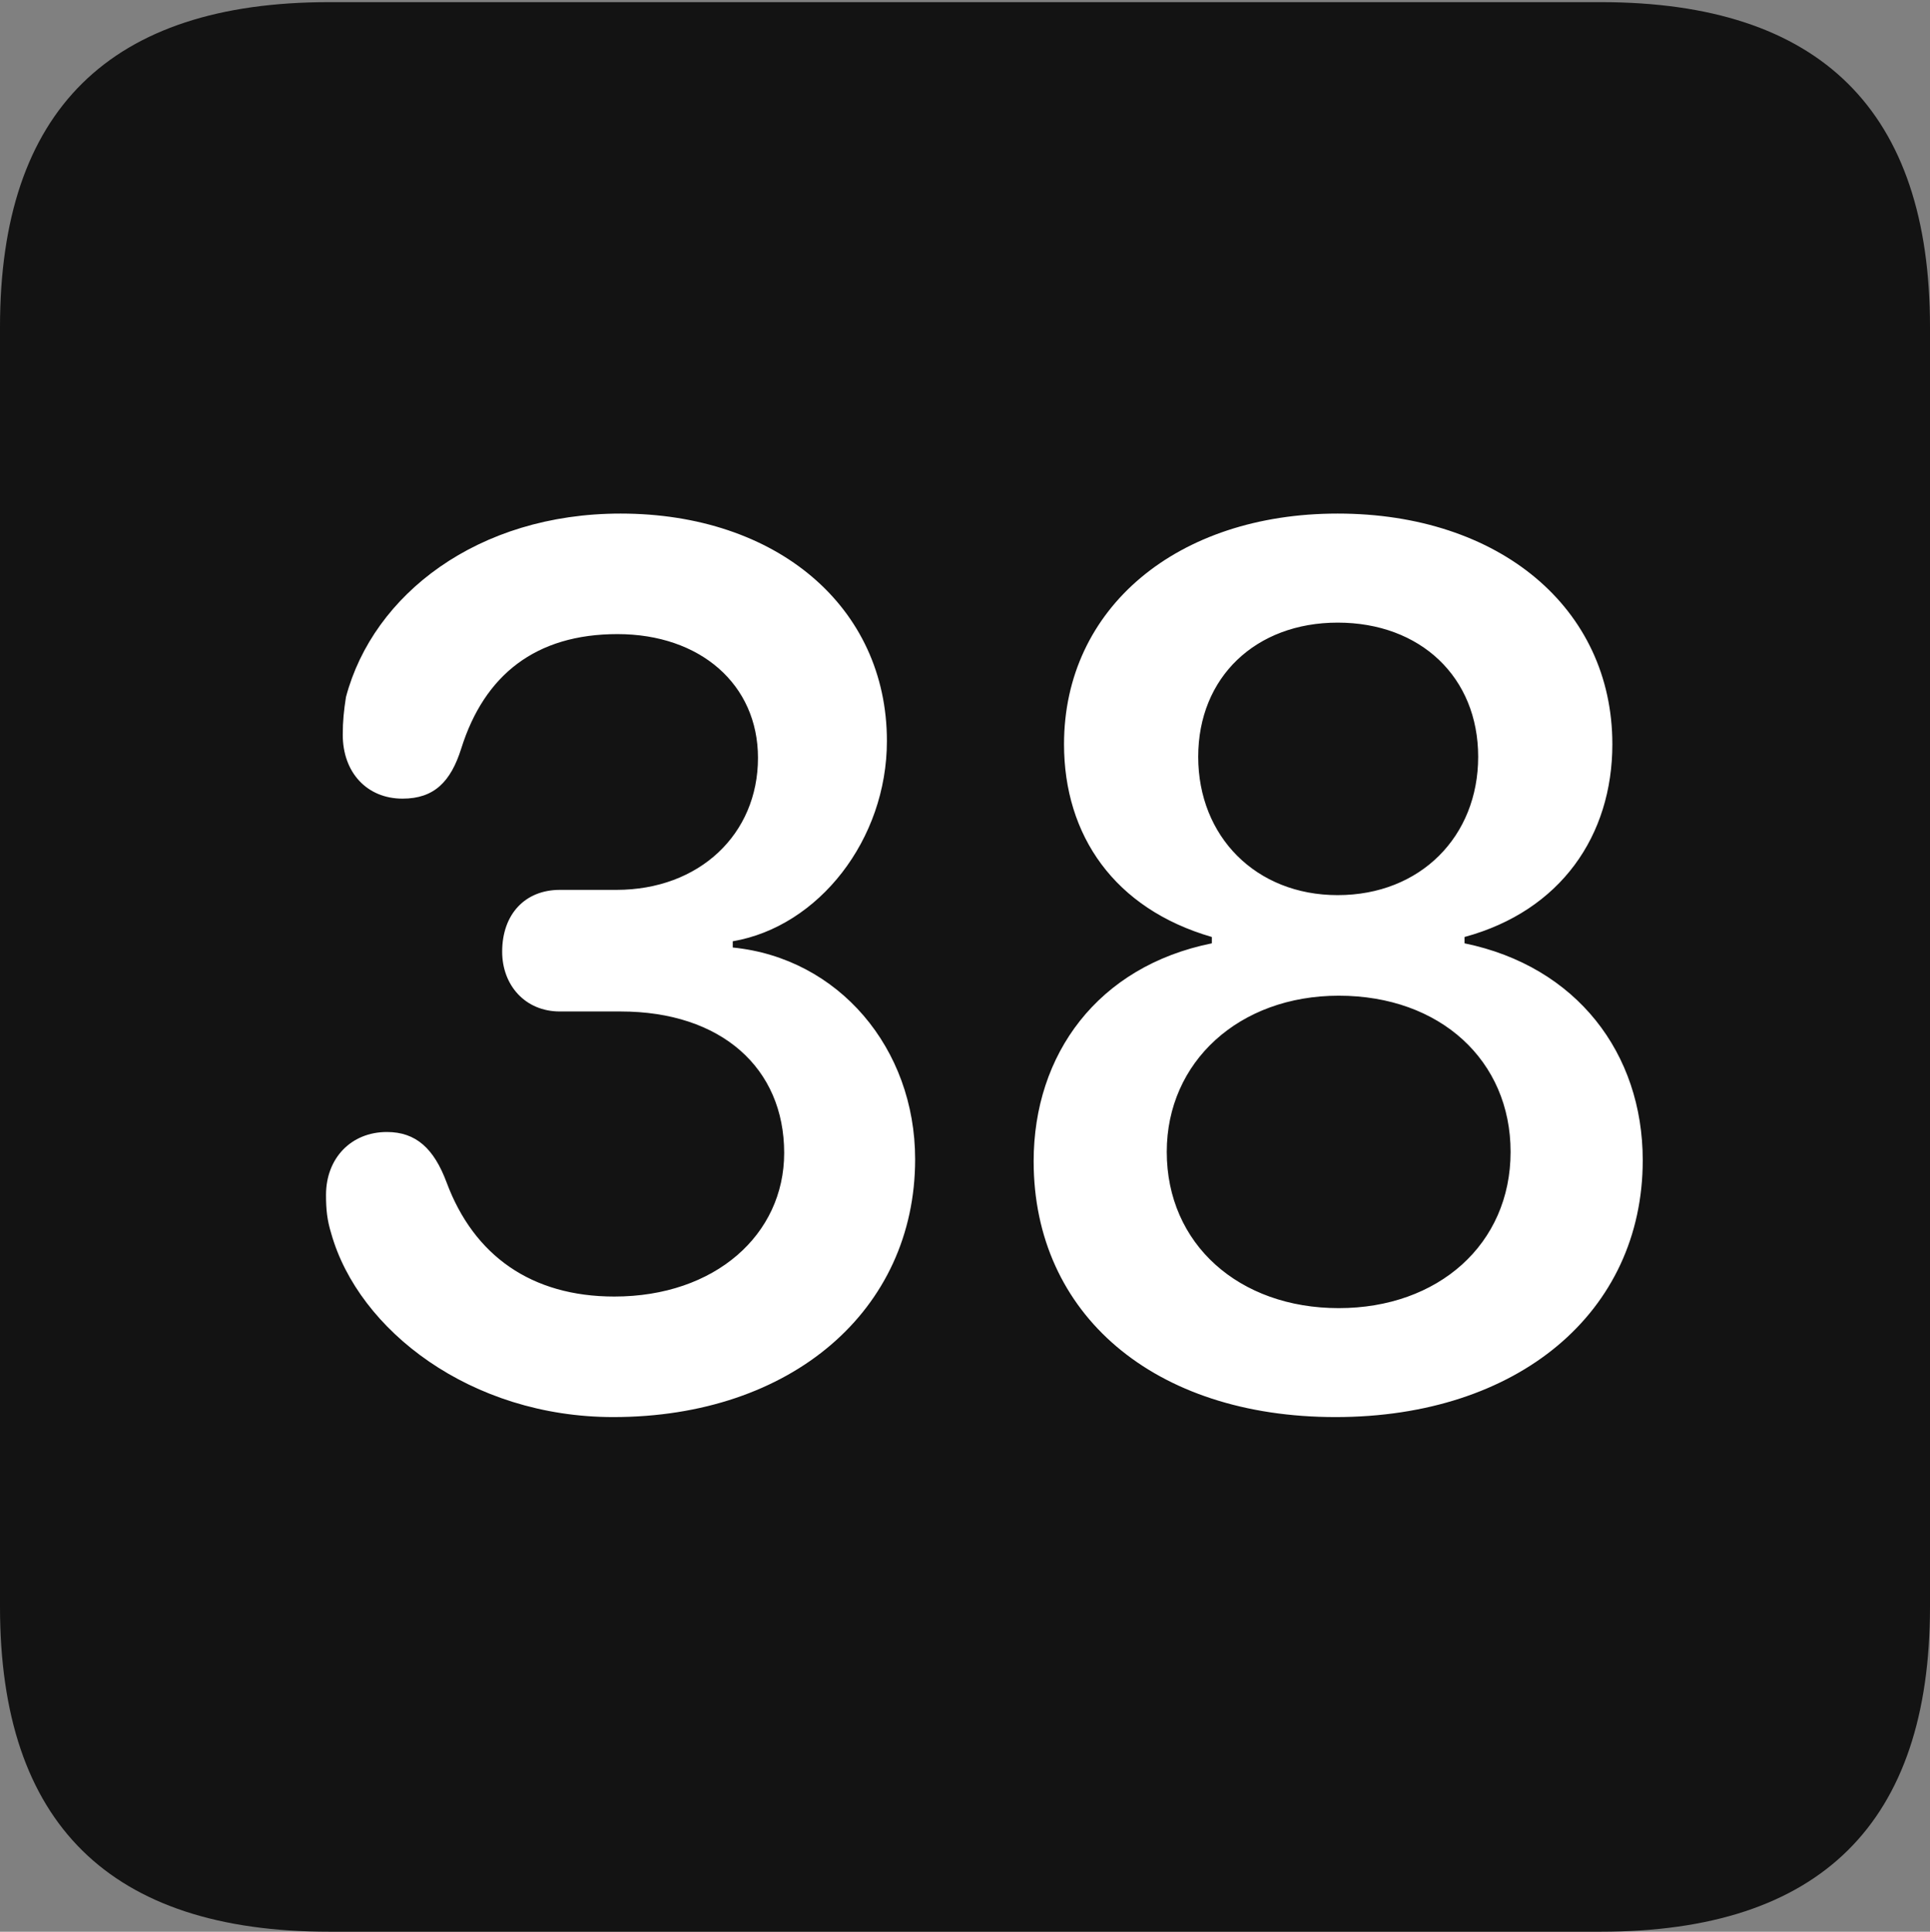<?xml version="1.0" encoding="UTF-8"?>
<!--Generator: Apple Native CoreSVG 175.5-->
<!DOCTYPE svg
PUBLIC "-//W3C//DTD SVG 1.1//EN"
       "http://www.w3.org/Graphics/SVG/1.1/DTD/svg11.dtd">
<svg version="1.1" xmlns="http://www.w3.org/2000/svg" xmlns:xlink="http://www.w3.org/1999/xlink" width="17.979" height="17.998">
 <rect width="100%" height="100%" fill="#808080" stroke="none"/>
 <g>
  <rect height="17.998" opacity="0" width="17.979" x="0" y="0"/>
  <path d="M3.066 17.998L14.912 17.998C16.963 17.998 17.979 16.982 17.979 14.971L17.979 3.047C17.979 1.035 16.963 0.02 14.912 0.02L3.066 0.02C1.025 0.02 0 1.025 0 3.047L0 14.971C0 16.992 1.025 17.998 3.066 17.998Z" fill="#000000" fill-opacity="0.85"/>
  <path d="M5.713 13.203C4.385 13.203 3.34 12.393 3.086 11.494C3.047 11.367 3.037 11.27 3.037 11.133C3.037 10.791 3.271 10.547 3.604 10.547C3.877 10.547 4.043 10.703 4.16 11.016C4.414 11.699 4.951 12.08 5.723 12.08C6.66 12.08 7.305 11.504 7.305 10.742C7.305 9.951 6.719 9.424 5.781 9.424L5.215 9.424C4.893 9.424 4.678 9.18 4.678 8.867C4.678 8.516 4.893 8.291 5.215 8.291L5.742 8.291C6.514 8.291 7.061 7.773 7.061 7.061C7.061 6.377 6.523 5.908 5.752 5.908C4.99 5.908 4.512 6.289 4.297 6.973C4.199 7.285 4.043 7.441 3.75 7.441C3.418 7.441 3.193 7.197 3.193 6.846C3.193 6.719 3.203 6.621 3.223 6.494C3.477 5.537 4.453 4.785 5.781 4.785C7.236 4.785 8.262 5.654 8.262 6.904C8.262 7.822 7.627 8.633 6.826 8.77L6.826 8.828C7.812 8.926 8.525 9.766 8.525 10.801C8.525 12.207 7.373 13.203 5.713 13.203ZM12.441 13.203C10.752 13.203 9.629 12.246 9.629 10.82C9.629 9.824 10.225 9.004 11.289 8.789L11.289 8.73C10.381 8.467 9.912 7.783 9.912 6.934C9.912 5.664 10.967 4.785 12.461 4.785C13.965 4.785 15.02 5.664 15.02 6.934C15.02 7.783 14.541 8.486 13.643 8.73L13.643 8.789C14.688 9.004 15.303 9.814 15.303 10.81C15.303 12.227 14.141 13.203 12.441 13.203ZM12.471 12.188C13.398 12.188 14.072 11.592 14.072 10.732C14.072 9.883 13.418 9.277 12.471 9.277C11.543 9.277 10.869 9.893 10.869 10.732C10.869 11.592 11.543 12.188 12.471 12.188ZM12.461 8.34C13.232 8.34 13.77 7.793 13.77 7.051C13.77 6.309 13.232 5.801 12.461 5.801C11.699 5.801 11.162 6.309 11.162 7.051C11.162 7.793 11.699 8.34 12.461 8.34Z" fill="#ffffff"/>
 </g>
</svg>
